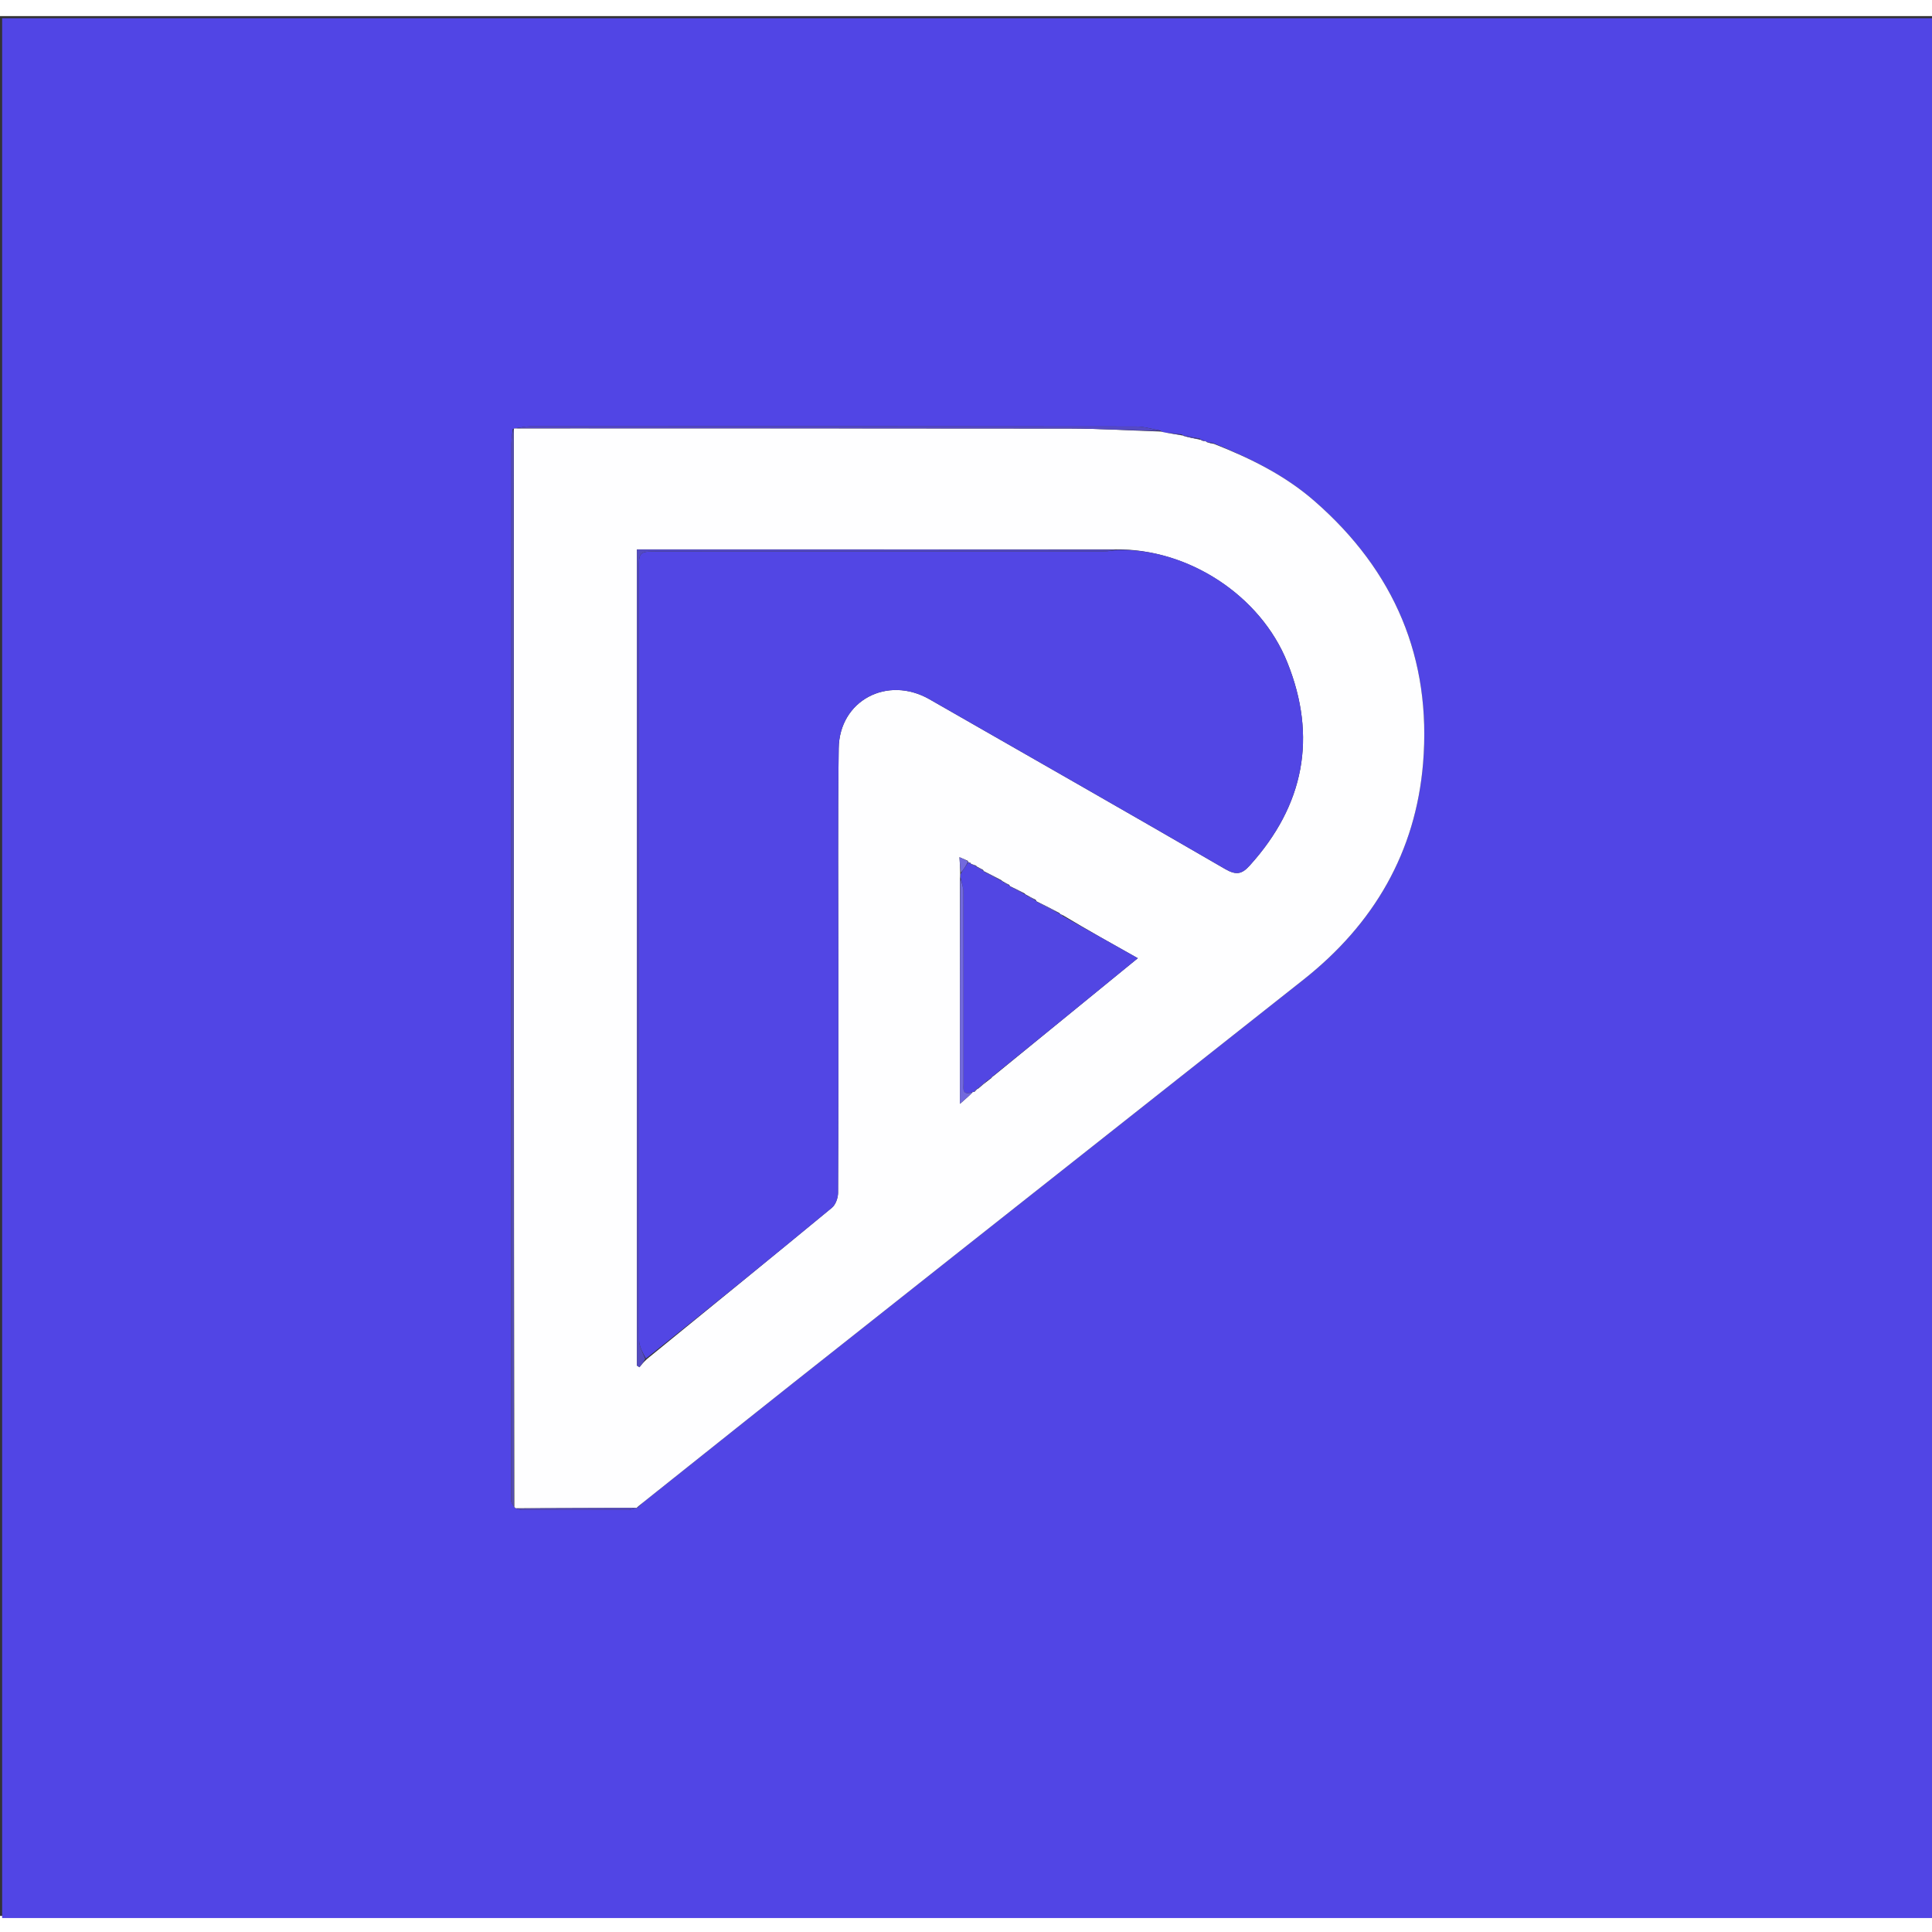 <?xml version="1.0" encoding="UTF-8"?>
<svg xmlns="http://www.w3.org/2000/svg" xmlns:xlink="http://www.w3.org/1999/xlink" width="60px" height="60px" viewBox="0 0 60 59" version="1.1">
<rect x="0" y="0" width="60" height="59" fill="#333333" stroke="none"/>
<g id="surface1">
<path style=" stroke:none;fill-rule:nonzero;fill:rgb(31.765%,27.059%,89.804%);fill-opacity:1;" d="M 39.477 59.066 C 26.316 59.066 13.191 59.066 0.066 59.066 C 0.066 39.398 0.066 19.734 0.066 0.066 C 20.066 0.066 40.066 0.066 60.066 0.066 C 60.066 19.734 60.066 39.398 60.066 59.066 C 53.215 59.066 46.363 59.066 39.477 59.066 M 37.289 13.152 C 37.289 13.152 37.289 13.16 37.258 13.121 C 37.082 13.09 36.91 13.055 36.742 13.023 C 36.742 13.023 36.738 13.027 36.707 12.992 C 36.539 12.969 36.371 12.949 36.164 12.934 C 36.125 12.922 36.09 12.91 36.016 12.867 C 35.773 12.824 35.531 12.746 35.285 12.746 C 29.008 12.738 22.73 12.738 16.453 12.742 C 16.309 12.742 16.164 12.777 15.992 12.805 C 15.992 12.805 15.961 12.809 15.922 12.828 C 15.91 12.977 15.883 13.129 15.883 13.277 C 15.879 24.219 15.875 35.16 15.875 46.102 C 15.875 46.176 15.93 46.25 15.992 46.328 C 15.992 46.328 16.02 46.34 16.07 46.359 C 16.117 46.371 16.16 46.387 16.203 46.391 C 17.309 46.391 18.414 46.395 19.516 46.391 C 19.602 46.391 19.688 46.348 19.773 46.332 C 19.773 46.332 19.77 46.328 19.812 46.312 C 19.844 46.281 19.875 46.254 19.934 46.191 C 22.016 44.531 24.094 42.871 26.184 41.223 C 30.949 37.449 35.723 33.688 40.488 29.918 C 42.672 28.188 43.965 25.965 44.195 23.203 C 44.461 19.949 43.312 17.234 40.828 15.066 C 39.91 14.262 38.828 13.73 37.66 13.254 C 37.598 13.242 37.539 13.227 37.457 13.219 C 37.457 13.219 37.441 13.203 37.402 13.184 C 37.363 13.172 37.32 13.164 37.289 13.152 Z M 37.289 13.152 "/>
<path style=" stroke:none;fill-rule:nonzero;fill:rgb(99.608%,99.608%,100%);fill-opacity:1;" d="M 16.02 46.34 C 16.02 46.34 15.992 46.328 15.973 46.297 C 15.957 35.168 15.957 24.074 15.957 12.977 C 15.957 12.922 15.961 12.867 15.961 12.809 C 15.961 12.809 15.992 12.805 16.039 12.805 C 21.797 12.805 27.512 12.801 33.227 12.809 C 34.168 12.812 35.109 12.871 36.051 12.902 C 36.09 12.91 36.125 12.922 36.211 12.938 C 36.418 12.969 36.578 13 36.738 13.027 C 36.738 13.027 36.742 13.023 36.758 13.039 C 36.949 13.09 37.117 13.125 37.289 13.16 C 37.289 13.16 37.289 13.152 37.301 13.168 C 37.352 13.191 37.395 13.199 37.441 13.203 C 37.441 13.203 37.457 13.219 37.484 13.234 C 37.574 13.262 37.637 13.273 37.699 13.285 C 38.828 13.73 39.91 14.262 40.828 15.066 C 43.312 17.234 44.461 19.949 44.195 23.203 C 43.965 25.965 42.672 28.188 40.488 29.918 C 35.723 33.688 30.949 37.449 26.184 41.223 C 24.094 42.871 22.016 44.531 19.902 46.215 C 19.836 46.27 19.801 46.301 19.77 46.328 C 19.77 46.328 19.773 46.332 19.742 46.328 C 18.48 46.332 17.25 46.336 16.02 46.34 M 30.141 26.297 C 30.117 26.289 30.094 26.281 30.07 26.277 C 30.07 26.277 30.074 26.273 30.059 26.234 C 29.984 26.203 29.914 26.172 29.797 26.121 C 29.809 26.324 29.82 26.473 29.82 26.664 C 29.82 26.691 29.824 26.719 29.812 26.809 C 29.812 29.105 29.812 31.398 29.812 33.781 C 30 33.617 30.117 33.516 30.219 33.402 C 30.219 33.402 30.23 33.418 30.266 33.406 C 30.293 33.379 30.316 33.352 30.344 33.324 C 30.344 33.324 30.344 33.32 30.383 33.305 C 30.48 33.219 30.582 33.137 30.711 33.039 C 30.73 33.027 30.742 33.012 30.789 32.98 C 30.801 32.961 30.812 32.941 30.867 32.906 C 32.348 31.699 33.824 30.492 35.336 29.258 C 34.527 28.805 33.77 28.379 33 27.918 C 32.977 27.91 32.953 27.902 32.934 27.891 C 32.934 27.891 32.93 27.891 32.902 27.855 C 32.664 27.73 32.426 27.605 32.184 27.488 C 32.184 27.488 32.188 27.484 32.168 27.445 C 32.078 27.402 31.992 27.355 31.879 27.293 C 31.879 27.293 31.848 27.285 31.82 27.246 C 31.672 27.168 31.52 27.094 31.363 27.02 C 31.363 27.02 31.367 27.016 31.344 26.98 C 31.281 26.949 31.219 26.918 31.141 26.871 C 31.141 26.871 31.125 26.867 31.094 26.832 C 30.91 26.738 30.73 26.641 30.547 26.551 C 30.547 26.551 30.551 26.547 30.527 26.512 C 30.465 26.48 30.402 26.449 30.34 26.414 C 30.34 26.414 30.34 26.418 30.312 26.383 C 30.258 26.363 30.207 26.344 30.152 26.328 C 30.152 26.328 30.16 26.328 30.141 26.297 M 20.105 41.695 C 22.02 40.133 23.934 38.578 25.836 37.008 C 25.953 36.91 26.023 36.707 26.027 36.551 C 26.039 34.172 26.035 31.793 26.035 29.414 C 26.035 27.191 26.016 24.965 26.047 22.742 C 26.066 21.254 27.555 20.469 28.863 21.215 C 31.93 22.973 35 24.719 38.055 26.492 C 38.395 26.688 38.574 26.645 38.812 26.379 C 40.504 24.508 40.91 22.391 39.98 20.074 C 39.145 17.984 36.887 16.531 34.645 16.562 C 29.688 16.562 24.73 16.562 19.781 16.562 C 19.781 25.043 19.781 33.477 19.781 41.91 C 19.809 41.926 19.832 41.945 19.859 41.961 C 19.926 41.875 19.996 41.793 20.105 41.695 Z M 20.105 41.695 "/>
<path style=" stroke:none;fill-rule:nonzero;fill:rgb(33.333%,30.196%,69.02%);fill-opacity:1;" d="M 15.941 12.82 C 15.961 12.867 15.957 12.922 15.957 12.977 C 15.957 24.074 15.957 35.168 15.961 46.293 C 15.93 46.25 15.875 46.176 15.875 46.102 C 15.875 35.16 15.879 24.219 15.883 13.277 C 15.883 13.129 15.91 12.977 15.941 12.82 Z M 15.941 12.82 "/>
<path style=" stroke:none;fill-rule:nonzero;fill:rgb(33.333%,28.627%,76.863%);fill-opacity:1;" d="M 36.031 12.883 C 35.109 12.871 34.168 12.812 33.227 12.809 C 27.512 12.801 21.797 12.805 16.051 12.801 C 16.164 12.777 16.309 12.742 16.453 12.742 C 22.73 12.738 29.008 12.738 35.285 12.746 C 35.531 12.746 35.773 12.824 36.031 12.883 Z M 36.031 12.883 "/>
<path style=" stroke:none;fill-rule:nonzero;fill:rgb(33.333%,28.627%,76.471%);fill-opacity:1;" d="M 16.047 46.352 C 17.25 46.336 18.48 46.332 19.742 46.328 C 19.688 46.348 19.602 46.391 19.516 46.391 C 18.414 46.395 17.309 46.391 16.203 46.391 C 16.16 46.387 16.117 46.371 16.047 46.352 Z M 16.047 46.352 "/>
<path style=" stroke:none;fill-rule:nonzero;fill:rgb(33.333%,28.627%,76.863%);fill-opacity:1;" d="M 36.723 13.008 C 36.578 13 36.418 12.969 36.23 12.934 C 36.371 12.949 36.539 12.969 36.723 13.008 Z M 36.723 13.008 "/>
<path style=" stroke:none;fill-rule:nonzero;fill:rgb(33.333%,28.627%,76.863%);fill-opacity:1;" d="M 37.273 13.141 C 37.117 13.125 36.949 13.09 36.754 13.039 C 36.91 13.055 37.082 13.09 37.273 13.141 Z M 37.273 13.141 "/>
<path style=" stroke:none;fill-rule:nonzero;fill:rgb(33.333%,28.627%,76.863%);fill-opacity:1;" d="M 37.68 13.27 C 37.637 13.273 37.574 13.262 37.492 13.23 C 37.539 13.227 37.598 13.242 37.68 13.27 Z M 37.68 13.27 "/>
<path style=" stroke:none;fill-rule:nonzero;fill:rgb(33.333%,28.627%,76.863%);fill-opacity:1;" d="M 37.422 13.195 C 37.395 13.199 37.352 13.191 37.293 13.172 C 37.32 13.164 37.363 13.172 37.422 13.195 Z M 37.422 13.195 "/>
<path style=" stroke:none;fill-rule:nonzero;fill:rgb(33.333%,28.627%,76.471%);fill-opacity:1;" d="M 19.789 46.32 C 19.801 46.301 19.836 46.27 19.887 46.23 C 19.875 46.254 19.844 46.281 19.789 46.32 Z M 19.789 46.32 "/>
<path style=" stroke:none;fill-rule:nonzero;fill:rgb(32.157%,27.451%,89.412%);fill-opacity:1;" d="M 34.707 16.578 C 36.887 16.531 39.145 17.984 39.98 20.074 C 40.91 22.391 40.504 24.508 38.812 26.379 C 38.574 26.645 38.395 26.688 38.055 26.492 C 35 24.719 31.93 22.973 28.863 21.215 C 27.555 20.469 26.066 21.254 26.047 22.742 C 26.016 24.965 26.035 27.191 26.035 29.414 C 26.035 31.793 26.039 34.172 26.027 36.551 C 26.023 36.707 25.953 36.91 25.836 37.008 C 23.934 38.578 22.02 40.133 20.059 41.691 C 19.957 41.5 19.848 41.312 19.848 41.125 C 19.84 33.156 19.844 25.188 19.84 17.223 C 19.84 16.625 19.84 16.625 20.465 16.625 C 25.066 16.629 29.672 16.629 34.273 16.625 C 34.418 16.625 34.562 16.594 34.707 16.578 Z M 34.707 16.578 "/>
<path style=" stroke:none;fill-rule:nonzero;fill:rgb(32.157%,27.451%,89.02%);fill-opacity:1;" d="M 30.754 32.992 C 30.742 33.012 30.73 33.027 30.672 33.047 C 30.535 33.145 30.438 33.23 30.344 33.32 C 30.344 33.32 30.344 33.324 30.324 33.328 C 30.281 33.363 30.254 33.391 30.23 33.418 C 30.23 33.418 30.219 33.402 30.203 33.414 C 29.859 33.539 29.922 33.293 29.922 33.133 C 29.922 31.152 29.922 29.168 29.918 27.188 C 29.918 27.043 29.859 26.895 29.828 26.746 C 29.824 26.719 29.82 26.691 29.84 26.629 C 29.934 26.488 30.004 26.379 30.074 26.273 C 30.074 26.273 30.07 26.277 30.082 26.289 C 30.117 26.309 30.137 26.316 30.16 26.328 C 30.16 26.328 30.152 26.328 30.168 26.34 C 30.234 26.375 30.285 26.395 30.34 26.418 C 30.34 26.418 30.34 26.414 30.352 26.434 C 30.422 26.484 30.488 26.516 30.551 26.547 C 30.551 26.547 30.547 26.551 30.555 26.57 C 30.754 26.68 30.938 26.773 31.125 26.867 C 31.125 26.867 31.141 26.871 31.16 26.898 C 31.242 26.953 31.305 26.984 31.367 27.016 C 31.367 27.016 31.363 27.02 31.379 27.035 C 31.543 27.129 31.695 27.207 31.848 27.285 C 31.848 27.285 31.879 27.293 31.898 27.32 C 32.008 27.395 32.098 27.438 32.188 27.484 C 32.188 27.484 32.184 27.488 32.195 27.504 C 32.445 27.645 32.688 27.77 32.93 27.891 C 32.93 27.891 32.934 27.891 32.941 27.902 C 32.973 27.93 32.992 27.941 33.012 27.953 C 33.77 28.379 34.527 28.805 35.336 29.258 C 33.824 30.492 32.348 31.699 30.832 32.922 C 30.781 32.957 30.766 32.973 30.754 32.992 Z M 30.754 32.992 "/>
<path style=" stroke:none;fill-rule:nonzero;fill:rgb(32.549%,29.02%,75.686%);fill-opacity:1;" d="M 34.676 16.57 C 34.562 16.594 34.418 16.625 34.273 16.625 C 29.672 16.629 25.066 16.629 20.465 16.625 C 19.84 16.625 19.84 16.625 19.84 17.223 C 19.844 25.188 19.84 33.156 19.848 41.125 C 19.848 41.312 19.957 41.5 20.039 41.699 C 19.996 41.793 19.926 41.875 19.859 41.961 C 19.832 41.945 19.809 41.926 19.781 41.91 C 19.781 33.477 19.781 25.043 19.781 16.562 C 24.73 16.562 29.688 16.562 34.676 16.57 Z M 34.676 16.57 "/>
<path style=" stroke:none;fill-rule:nonzero;fill:rgb(44.706%,41.176%,86.667%);fill-opacity:1;" d="M 29.82 26.777 C 29.859 26.895 29.918 27.043 29.918 27.188 C 29.922 29.168 29.922 31.152 29.922 33.133 C 29.922 33.293 29.859 33.539 30.211 33.418 C 30.117 33.516 30 33.617 29.812 33.781 C 29.812 31.398 29.812 29.105 29.82 26.777 Z M 29.82 26.777 "/>
<path style=" stroke:none;fill-rule:nonzero;fill:rgb(44.706%,41.176%,86.667%);fill-opacity:1;" d="M 32.918 27.875 C 32.688 27.77 32.445 27.645 32.195 27.504 C 32.426 27.605 32.664 27.73 32.918 27.875 Z M 32.918 27.875 "/>
<path style=" stroke:none;fill-rule:nonzero;fill:rgb(44.706%,41.176%,86.667%);fill-opacity:1;" d="M 30.066 26.254 C 30.004 26.379 29.934 26.488 29.844 26.605 C 29.82 26.473 29.809 26.324 29.797 26.121 C 29.914 26.172 29.984 26.203 30.066 26.254 Z M 30.066 26.254 "/>
<path style=" stroke:none;fill-rule:nonzero;fill:rgb(44.706%,41.176%,86.667%);fill-opacity:1;" d="M 31.109 26.852 C 30.938 26.773 30.754 26.68 30.559 26.566 C 30.73 26.641 30.91 26.738 31.109 26.852 Z M 31.109 26.852 "/>
<path style=" stroke:none;fill-rule:nonzero;fill:rgb(44.706%,41.176%,86.667%);fill-opacity:1;" d="M 31.836 27.266 C 31.695 27.207 31.543 27.129 31.379 27.035 C 31.52 27.094 31.672 27.168 31.836 27.266 Z M 31.836 27.266 "/>
<path style=" stroke:none;fill-rule:nonzero;fill:rgb(44.706%,41.176%,86.667%);fill-opacity:1;" d="M 30.363 33.312 C 30.438 33.23 30.535 33.145 30.656 33.055 C 30.582 33.137 30.48 33.219 30.363 33.312 Z M 30.363 33.312 "/>
<path style=" stroke:none;fill-rule:nonzero;fill:rgb(44.706%,41.176%,86.667%);fill-opacity:1;" d="M 32.176 27.465 C 32.098 27.438 32.008 27.395 31.91 27.328 C 31.992 27.355 32.078 27.402 32.176 27.465 Z M 32.176 27.465 "/>
<path style=" stroke:none;fill-rule:nonzero;fill:rgb(44.706%,41.176%,86.667%);fill-opacity:1;" d="M 31.355 26.996 C 31.305 26.984 31.242 26.953 31.168 26.902 C 31.219 26.918 31.281 26.949 31.355 26.996 Z M 31.355 26.996 "/>
<path style=" stroke:none;fill-rule:nonzero;fill:rgb(44.706%,41.176%,86.667%);fill-opacity:1;" d="M 30.539 26.527 C 30.488 26.516 30.422 26.484 30.352 26.438 C 30.402 26.449 30.465 26.48 30.539 26.527 Z M 30.539 26.527 "/>
<path style=" stroke:none;fill-rule:nonzero;fill:rgb(44.706%,41.176%,86.667%);fill-opacity:1;" d="M 30.324 26.398 C 30.285 26.395 30.234 26.375 30.164 26.34 C 30.207 26.344 30.258 26.363 30.324 26.398 Z M 30.324 26.398 "/>
<path style=" stroke:none;fill-rule:nonzero;fill:rgb(44.706%,41.176%,86.667%);fill-opacity:1;" d="M 30.25 33.41 C 30.254 33.391 30.281 33.363 30.32 33.328 C 30.316 33.352 30.293 33.379 30.25 33.41 Z M 30.25 33.41 "/>
<path style=" stroke:none;fill-rule:nonzero;fill:rgb(44.706%,41.176%,86.667%);fill-opacity:1;" d="M 33.004 27.938 C 32.992 27.941 32.973 27.93 32.941 27.906 C 32.953 27.902 32.977 27.91 33.004 27.938 Z M 33.004 27.938 "/>
<path style=" stroke:none;fill-rule:nonzero;fill:rgb(44.706%,41.176%,86.667%);fill-opacity:1;" d="M 30.77 32.984 C 30.766 32.973 30.781 32.957 30.812 32.93 C 30.812 32.941 30.801 32.961 30.77 32.984 Z M 30.77 32.984 "/>
<path style=" stroke:none;fill-rule:nonzero;fill:rgb(44.706%,41.176%,86.667%);fill-opacity:1;" d="M 30.148 26.312 C 30.137 26.316 30.117 26.309 30.082 26.285 C 30.094 26.281 30.117 26.289 30.148 26.312 Z M 30.148 26.312 "/>
</g>
</svg>
